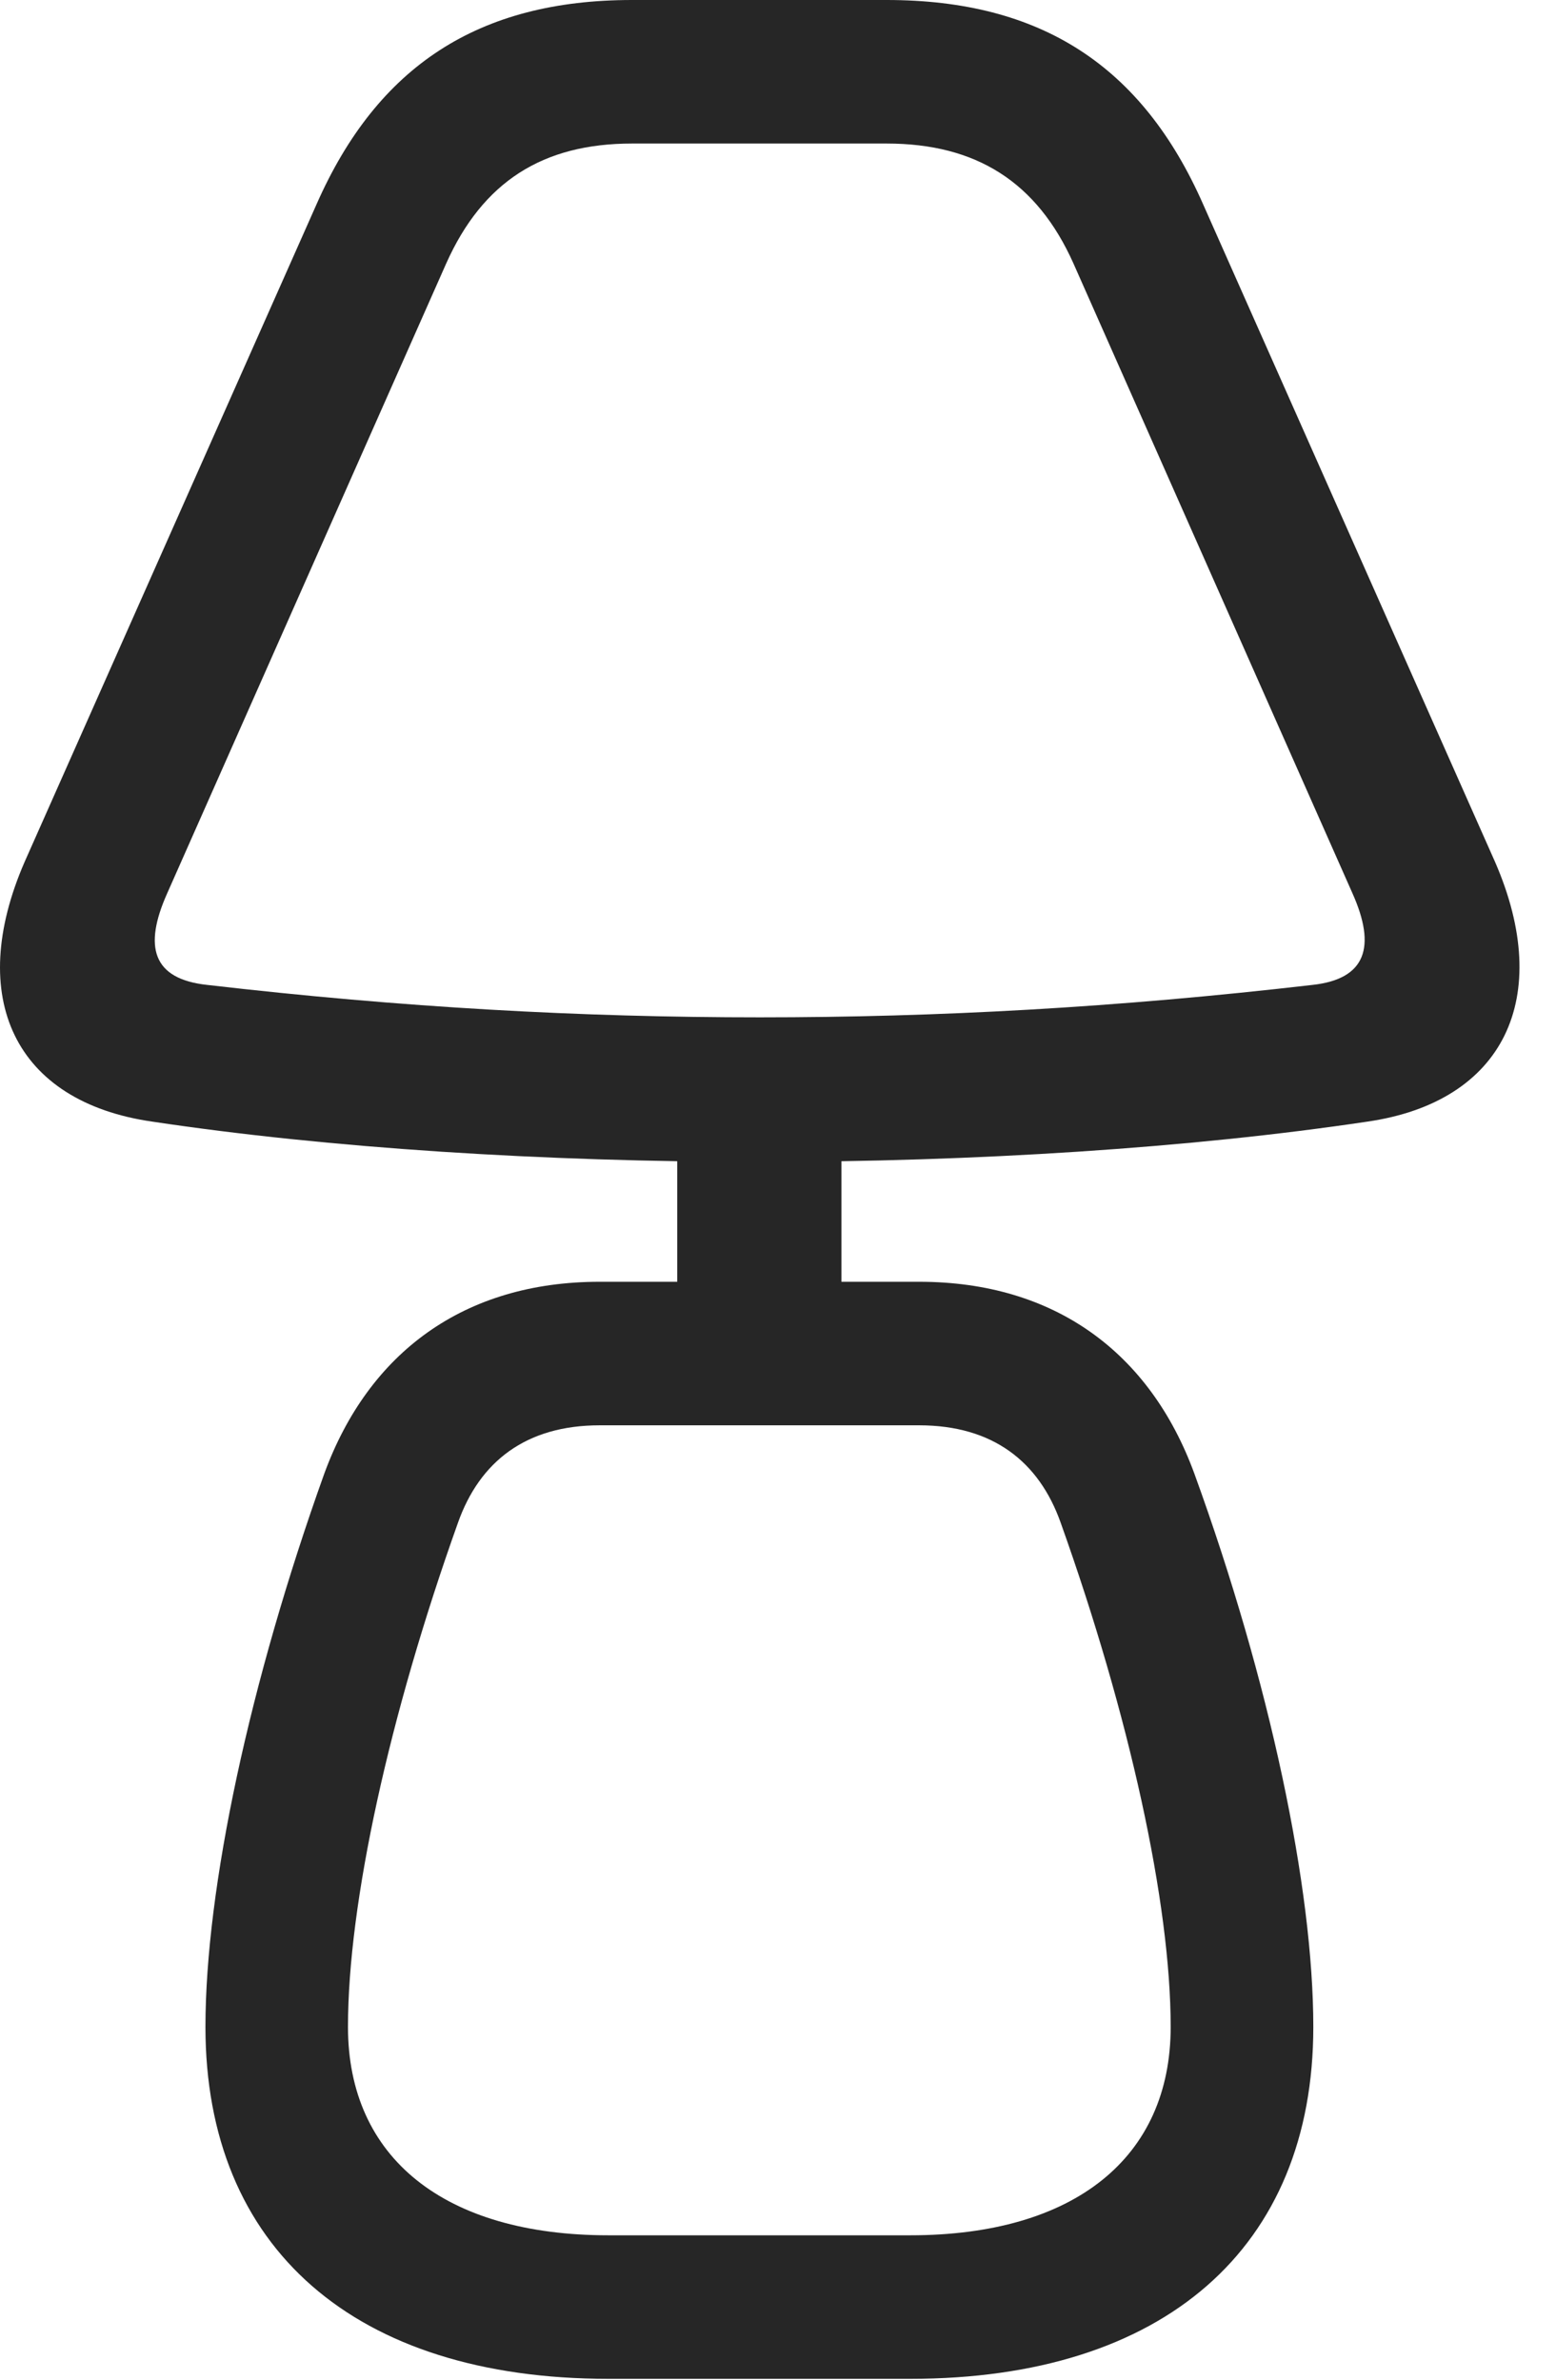 <?xml version="1.0" encoding="UTF-8"?>
<!--Generator: Apple Native CoreSVG 326-->
<!DOCTYPE svg
PUBLIC "-//W3C//DTD SVG 1.1//EN"
       "http://www.w3.org/Graphics/SVG/1.1/DTD/svg11.dtd">
<svg version="1.1" xmlns="http://www.w3.org/2000/svg" xmlns:xlink="http://www.w3.org/1999/xlink" viewBox="0 0 15.458 23.643">
 <g>
  <rect height="23.643" opacity="0" width="15.458" x="0" y="0"/>
  <path d="M7.549 11.543C9.687 11.543 11.826 11.406 13.584 11.143C14.941 10.947 15.439 9.912 14.853 8.564L11.953 2.031C11.347 0.654 10.341 0 8.808 0L6.279 0C4.756 0 3.75 0.654 3.144 2.031L0.244 8.564C-0.342 9.912 0.146 10.947 1.513 11.143C3.261 11.406 5.4 11.543 7.549 11.543ZM7.549 10.107C5.771 10.107 4.004 10.01 2.06 9.785C1.513 9.727 1.425 9.404 1.66 8.877L4.433 2.617C4.795 1.807 5.39 1.426 6.279 1.426L8.808 1.426C9.697 1.426 10.302 1.807 10.664 2.617L13.437 8.877C13.672 9.404 13.574 9.727 13.037 9.785C11.093 10.01 9.316 10.107 7.549 10.107ZM6.728 12.998L8.359 12.998L8.359 11.113L6.728 11.113ZM6.045 23.633L9.043 23.633C11.562 23.633 13.047 22.334 13.047 20.137C13.047 18.76 12.617 16.709 11.865 14.639C11.425 13.438 10.478 12.734 9.131 12.734L5.957 12.734C4.609 12.734 3.662 13.438 3.222 14.639C2.48 16.709 2.041 18.76 2.041 20.137C2.041 22.334 3.525 23.633 6.045 23.633ZM6.045 22.207C4.414 22.207 3.457 21.436 3.457 20.137C3.457 18.906 3.867 17.041 4.55 15.127C4.765 14.521 5.224 14.16 5.957 14.16L9.131 14.16C9.863 14.16 10.322 14.521 10.537 15.127C11.22 17.041 11.63 18.906 11.63 20.137C11.63 21.436 10.674 22.207 9.043 22.207Z" fill="black" fill-opacity="0.85"/>
 </g>
</svg>
